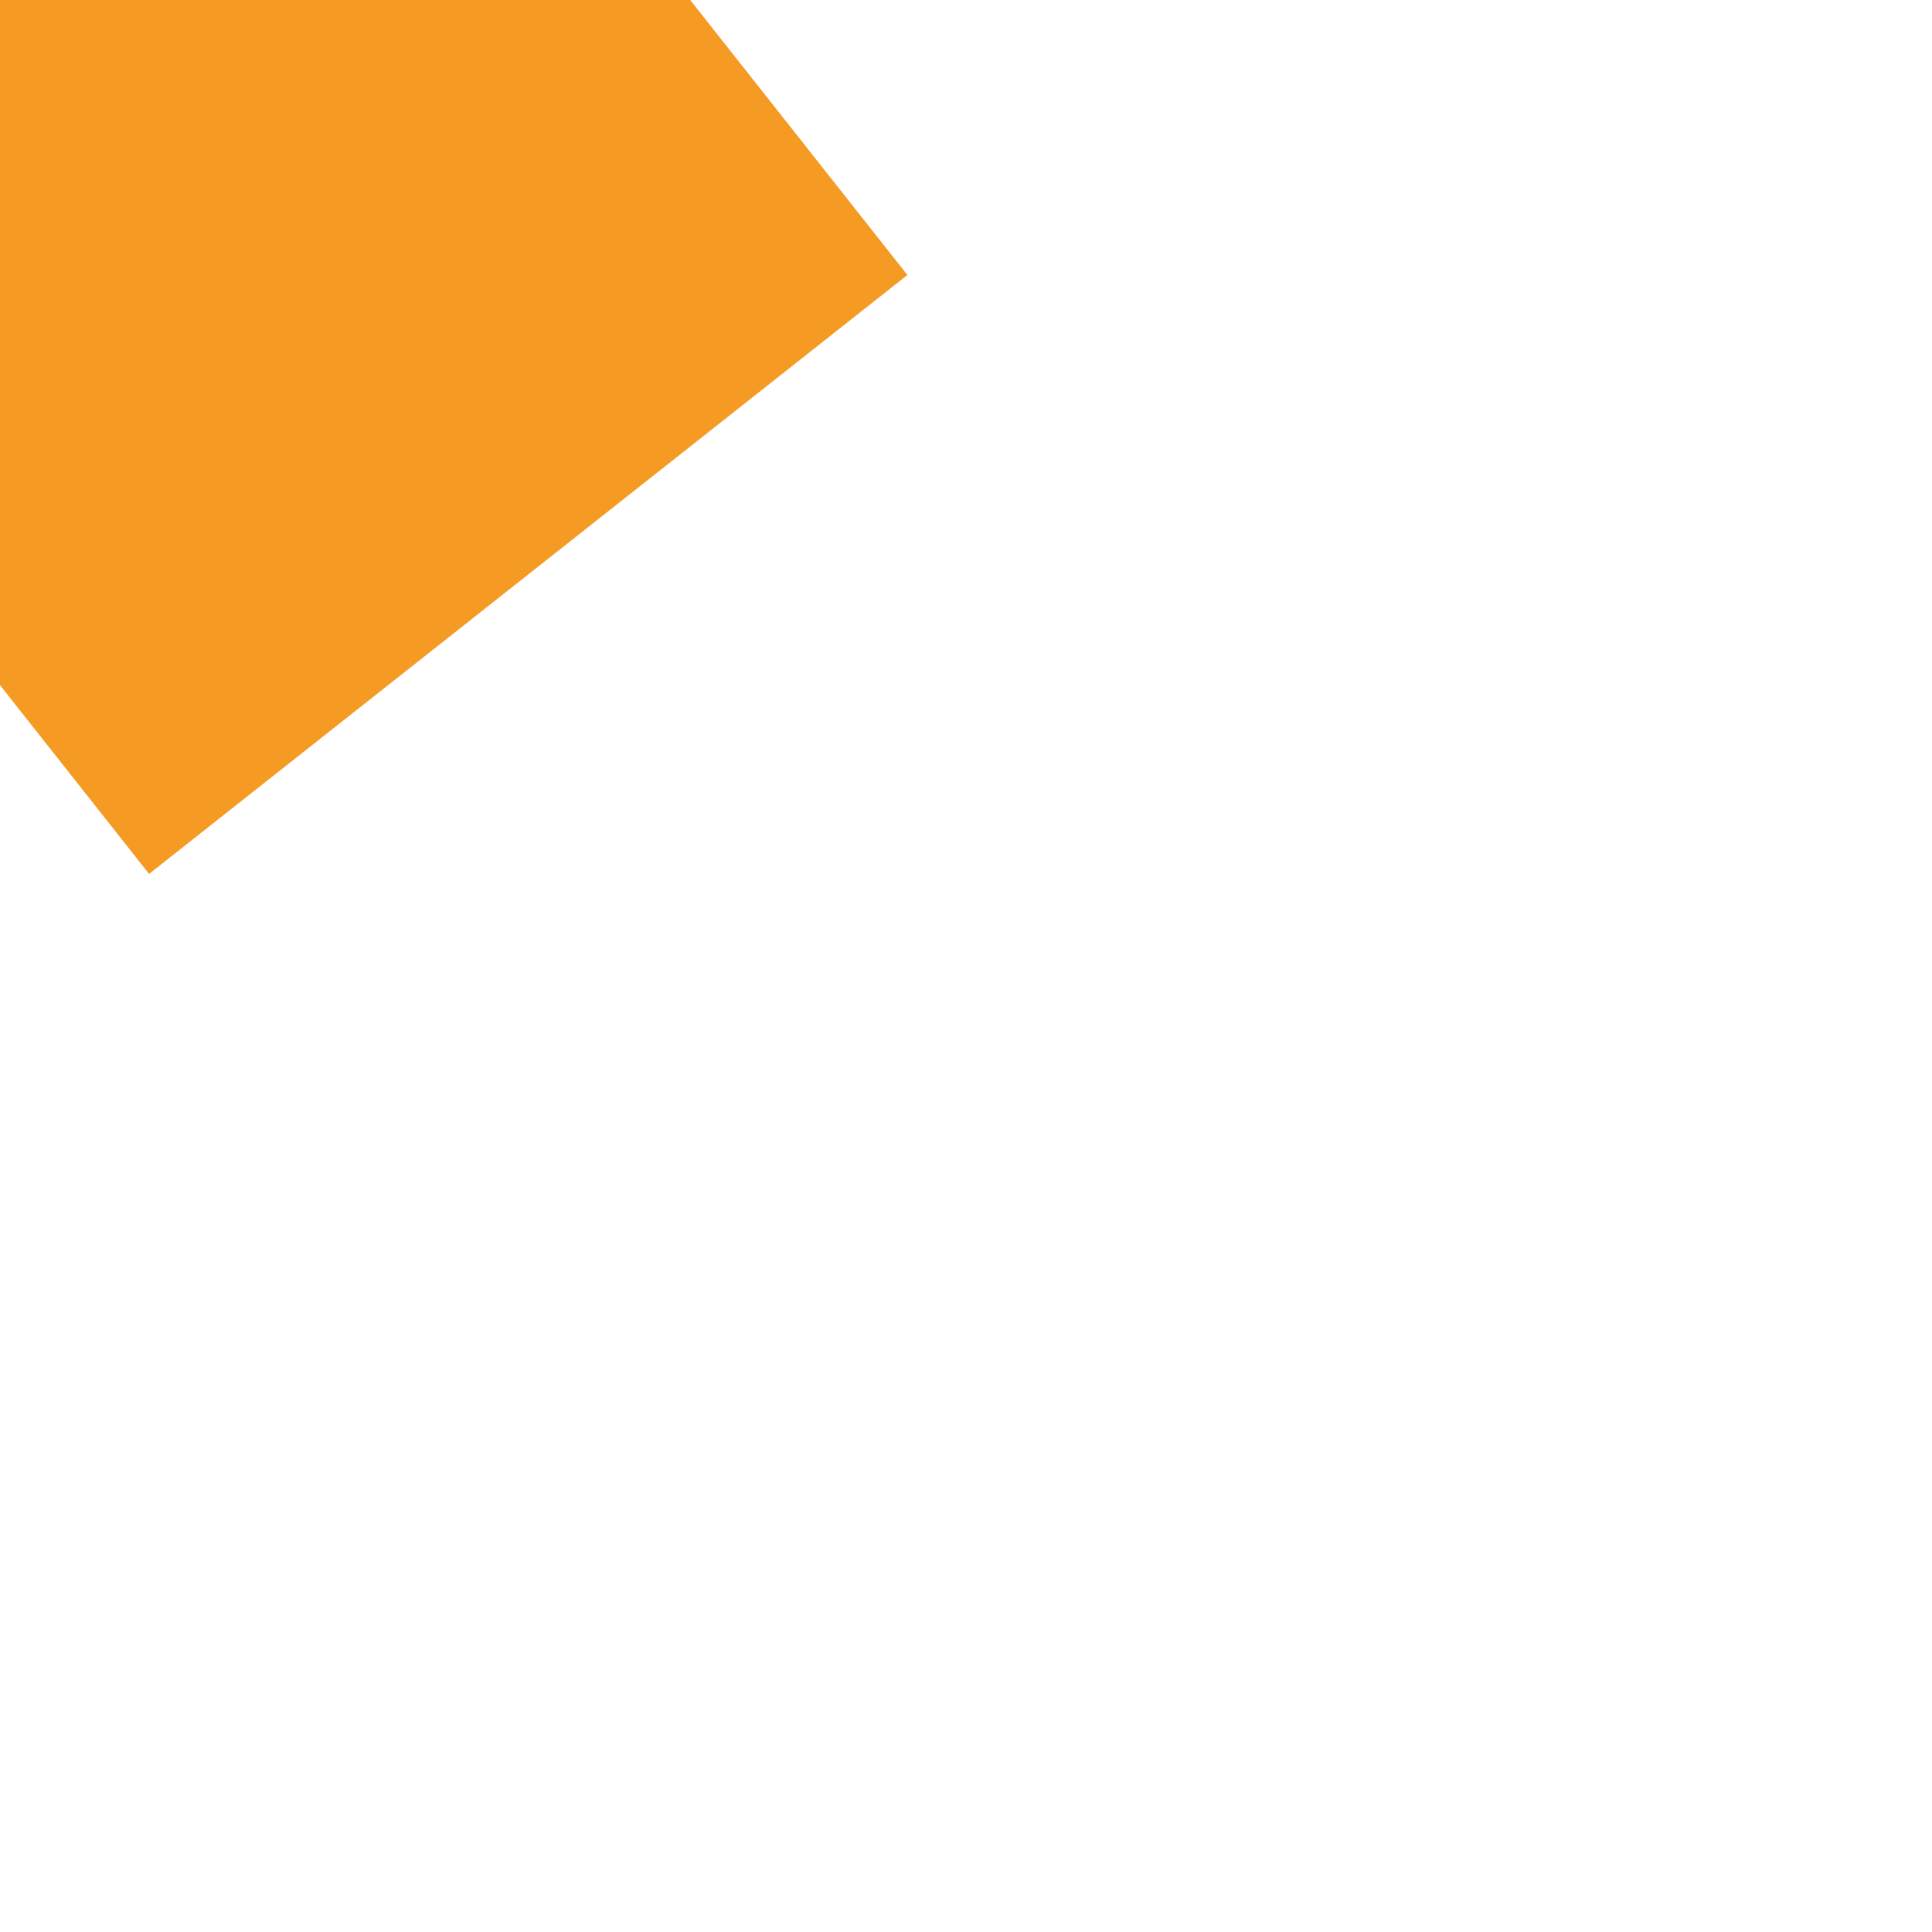 ﻿<?xml version="1.0" encoding="utf-8"?>
<svg version="1.1" xmlns:xlink="http://www.w3.org/1999/xlink" width="6px" height="6px" preserveAspectRatio="xMinYMid meet" viewBox="800 215  6 4" xmlns="http://www.w3.org/2000/svg">
  <path d="M 802 205.4  L 811 196.5  L 802 187.6  L 802 205.4  Z " fill-rule="nonzero" fill="#f59a23" stroke="none" transform="matrix(-0.62 -0.785 0.785 -0.62 1119.208 934.999 )" />
  <path d="M 761 196.5  L 804 196.5  " stroke-width="3" stroke-dasharray="9,3" stroke="#f59a23" fill="none" transform="matrix(-0.62 -0.785 0.785 -0.62 1119.208 934.999 )" />
</svg>